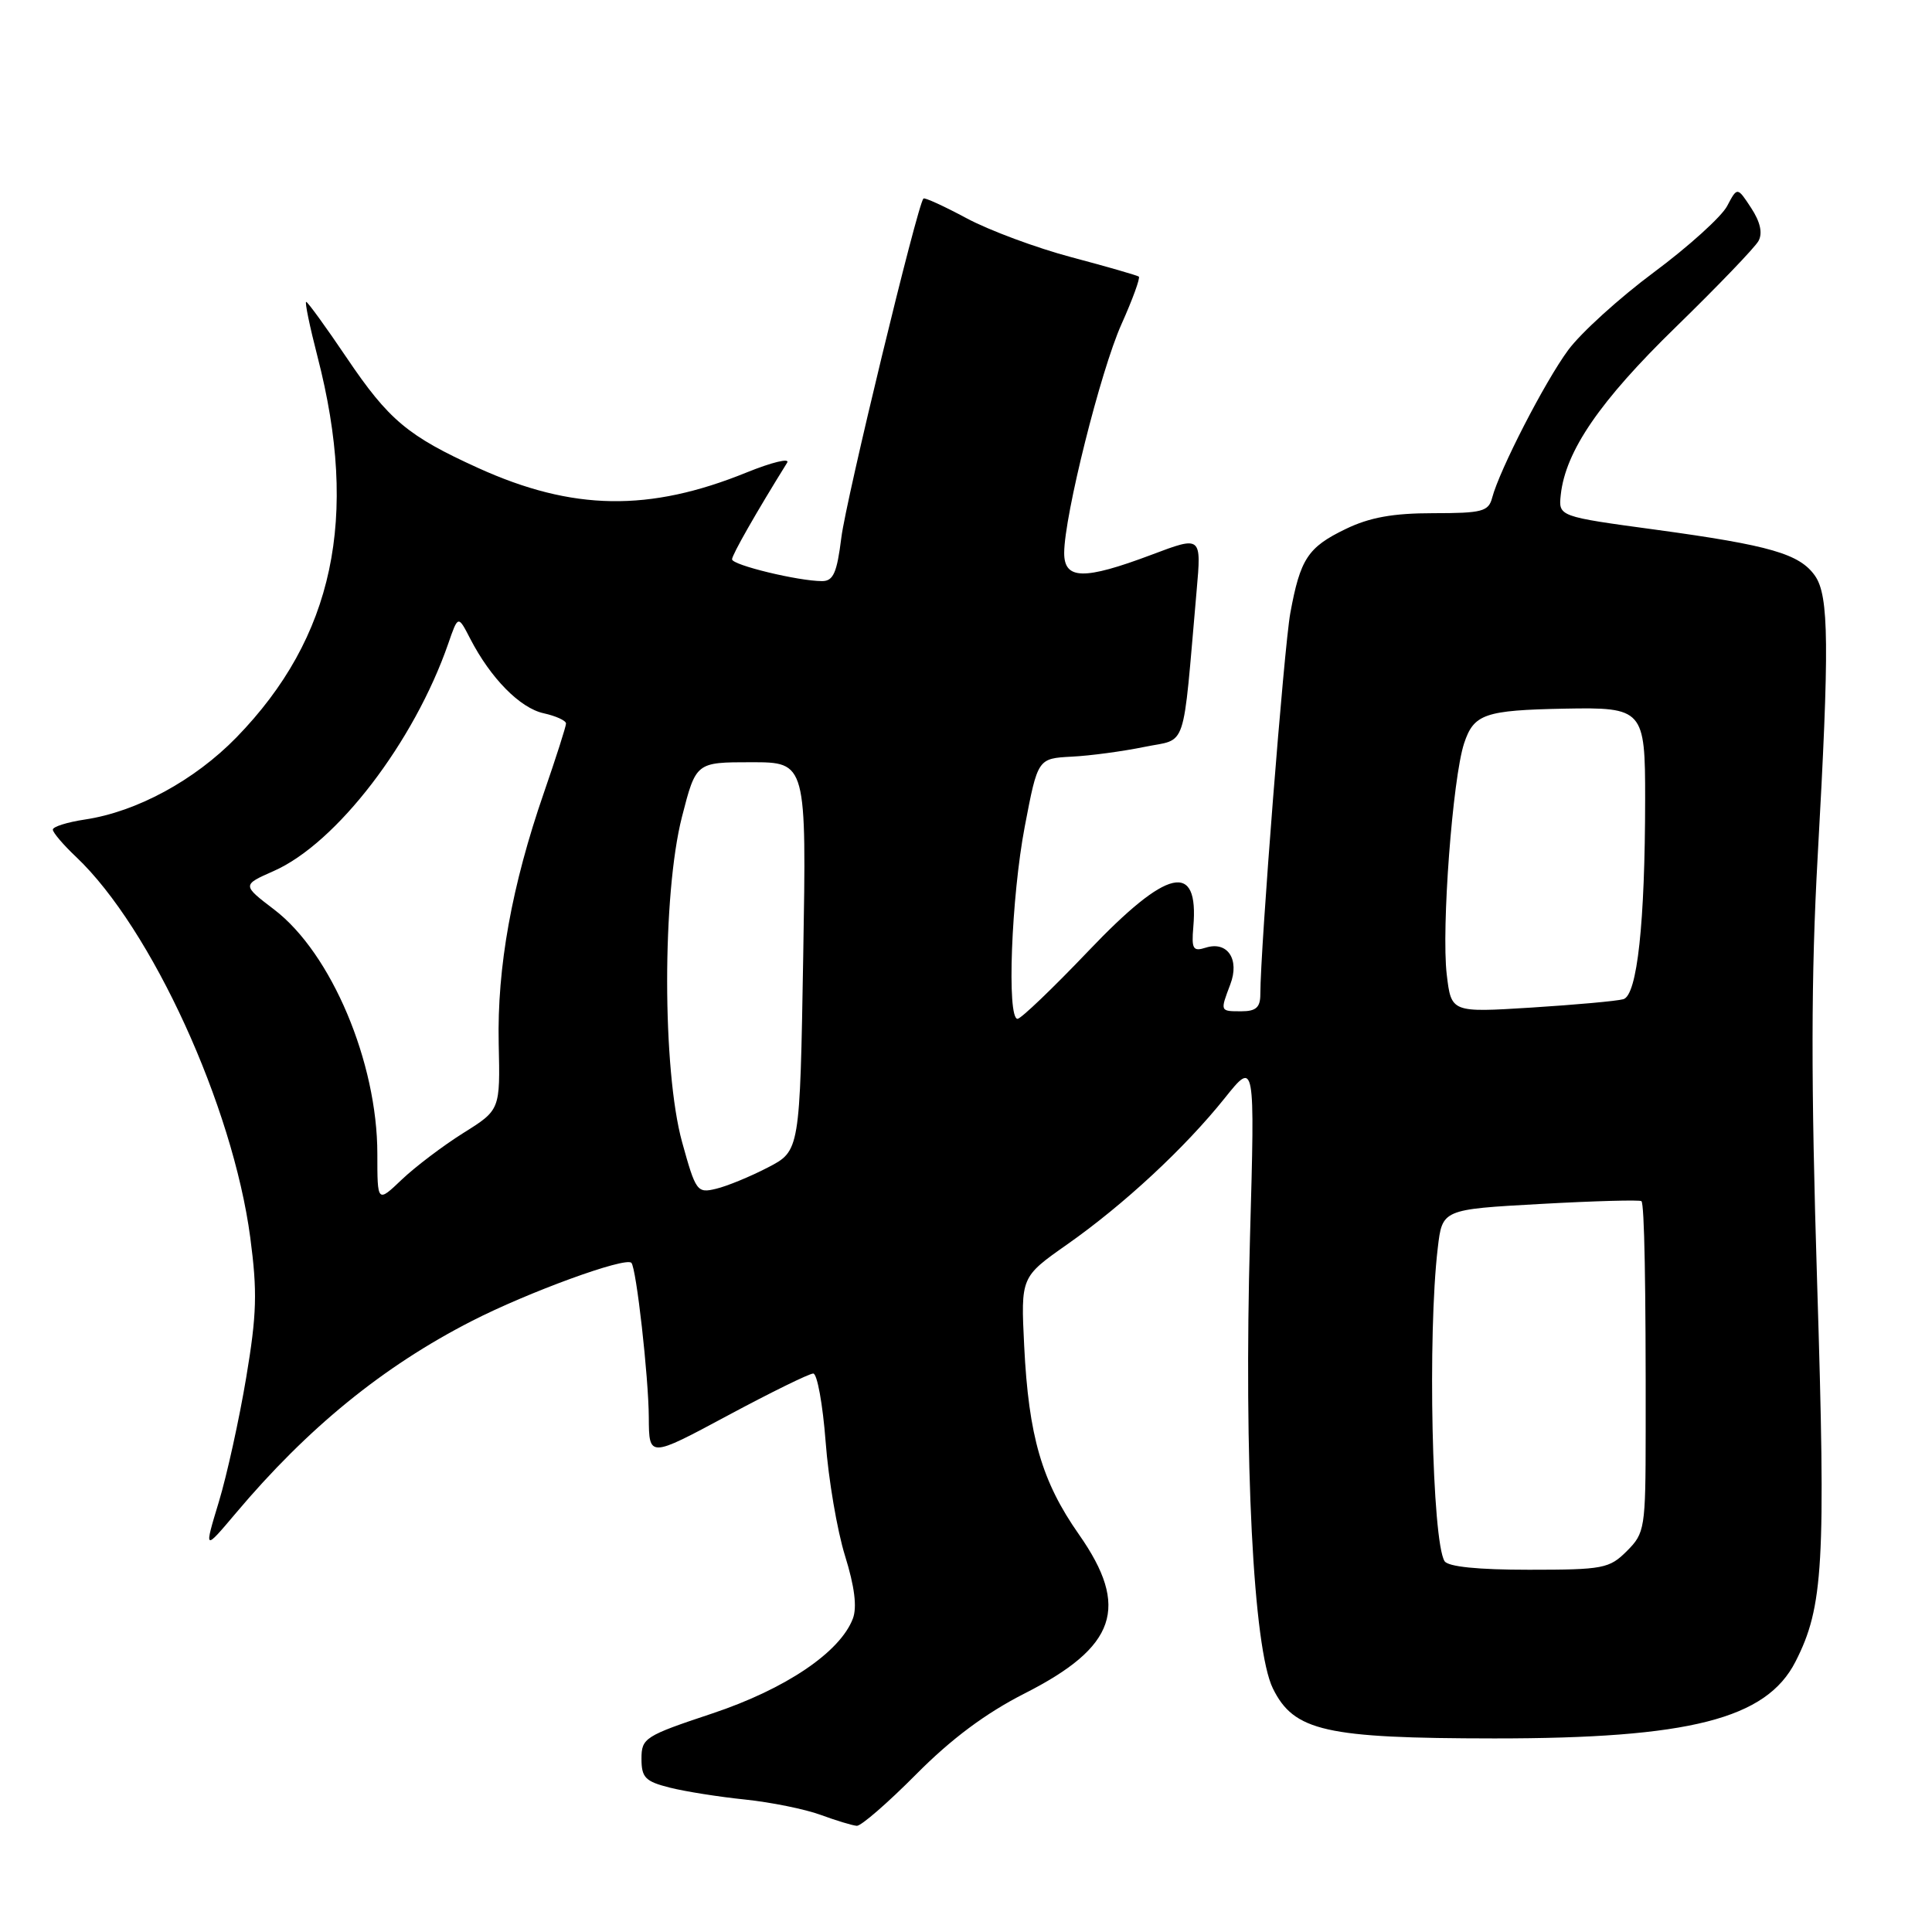 <?xml version="1.0" encoding="UTF-8" standalone="no"?>
<!DOCTYPE svg PUBLIC "-//W3C//DTD SVG 1.1//EN" "http://www.w3.org/Graphics/SVG/1.1/DTD/svg11.dtd" >
<svg xmlns="http://www.w3.org/2000/svg" xmlns:xlink="http://www.w3.org/1999/xlink" version="1.1" viewBox="0 0 256 256">
 <g >
 <path fill="currentColor"
d=" M 121.39 235.11 C 126.06 230.40 130.60 227.02 135.75 224.40 C 147.94 218.22 149.73 212.98 142.97 203.33 C 138.04 196.30 136.30 190.30 135.71 178.35 C 135.26 169.21 135.26 169.21 141.38 164.91 C 148.94 159.60 157.02 152.09 162.29 145.50 C 166.29 140.50 166.29 140.50 165.63 164.00 C 164.81 193.55 166.07 218.45 168.66 223.72 C 171.45 229.39 175.61 230.33 198.00 230.35 C 223.87 230.36 234.04 227.77 237.91 220.18 C 241.62 212.91 241.94 207.30 240.78 170.00 C 239.95 143.34 239.97 129.27 240.85 113.50 C 242.42 85.52 242.35 78.95 240.50 76.30 C 238.46 73.39 234.56 72.26 219.41 70.19 C 206.50 68.44 206.50 68.44 206.81 65.56 C 207.44 59.77 211.98 53.14 222.05 43.34 C 227.60 37.93 232.54 32.79 233.01 31.93 C 233.58 30.89 233.25 29.41 232.04 27.56 C 230.20 24.75 230.20 24.75 228.85 27.31 C 228.11 28.71 223.75 32.66 219.16 36.07 C 214.57 39.48 209.45 44.13 207.79 46.39 C 204.69 50.59 198.69 62.27 197.72 65.95 C 197.24 67.78 196.40 68.00 189.91 68.00 C 184.56 68.00 181.48 68.56 178.30 70.10 C 173.29 72.52 172.29 74.05 170.97 81.25 C 170.14 85.83 167.01 125.60 167.00 131.75 C 167.00 133.48 166.43 134.00 164.50 134.00 C 161.64 134.00 161.66 134.04 163.02 130.44 C 164.29 127.12 162.65 124.66 159.77 125.57 C 158.08 126.11 157.87 125.76 158.12 122.83 C 158.88 114.05 154.70 115.01 144.23 126.00 C 139.51 130.95 135.28 135.00 134.83 135.00 C 133.39 135.00 134.00 118.88 135.79 109.50 C 137.51 100.50 137.51 100.50 142.01 100.26 C 144.48 100.14 148.81 99.55 151.64 98.97 C 157.39 97.78 156.65 100.00 158.56 78.26 C 159.20 71.01 159.20 71.01 152.58 73.51 C 143.61 76.88 141.00 76.83 141.01 73.25 C 141.03 68.32 145.84 49.11 148.60 42.96 C 150.08 39.66 151.11 36.82 150.90 36.65 C 150.68 36.49 146.68 35.33 142.00 34.09 C 137.32 32.85 131.06 30.52 128.08 28.92 C 125.10 27.32 122.52 26.14 122.36 26.31 C 121.57 27.10 112.10 66.21 111.48 71.25 C 110.90 75.90 110.42 77.00 108.93 77.00 C 105.79 77.00 97.00 74.87 97.00 74.11 C 97.00 73.52 100.22 67.87 104.30 61.31 C 104.71 60.66 102.30 61.24 98.94 62.60 C 86.02 67.85 75.88 67.69 63.38 62.02 C 54.04 57.78 51.51 55.66 45.94 47.41 C 43.19 43.33 40.77 40.00 40.57 40.00 C 40.37 40.00 41.04 43.26 42.07 47.25 C 47.59 68.61 44.21 84.47 31.33 97.71 C 25.77 103.41 18.12 107.56 11.26 108.59 C 8.92 108.94 7.00 109.54 7.00 109.93 C 7.00 110.31 8.39 111.95 10.10 113.56 C 20.08 123.02 30.84 146.54 33.16 163.97 C 34.11 171.15 34.03 174.15 32.62 182.55 C 31.70 188.05 30.07 195.47 28.99 199.03 C 27.03 205.50 27.03 205.50 31.25 200.50 C 40.78 189.19 50.76 181.06 62.50 175.05 C 69.95 171.23 82.85 166.52 83.66 167.33 C 84.31 167.98 85.94 182.42 85.97 187.83 C 86.00 193.16 86.00 193.16 96.40 187.58 C 102.12 184.51 107.23 182.00 107.76 182.00 C 108.28 182.00 109.02 186.07 109.40 191.03 C 109.77 196.00 110.93 202.81 111.97 206.15 C 113.24 210.22 113.58 212.97 113.01 214.47 C 111.32 218.93 104.08 223.81 94.36 227.05 C 85.44 230.02 85.00 230.30 85.00 233.04 C 85.00 235.54 85.50 236.05 88.75 236.87 C 90.81 237.39 95.31 238.10 98.74 238.45 C 102.17 238.81 106.67 239.72 108.74 240.48 C 110.81 241.24 112.96 241.89 113.53 241.93 C 114.09 241.97 117.63 238.90 121.39 235.11 Z  M 191.41 206.86 C 189.75 204.16 189.15 176.84 190.51 165.38 C 191.11 160.25 191.11 160.25 204.13 159.53 C 211.29 159.13 217.30 158.97 217.50 159.16 C 217.89 159.56 218.09 170.05 218.06 189.77 C 218.05 202.55 217.95 203.14 215.57 205.52 C 213.25 207.84 212.43 208.00 202.60 208.00 C 195.83 208.00 191.87 207.60 191.41 206.86 Z  M 50.00 152.88 C 50.00 140.76 43.90 126.30 36.34 120.53 C 32.07 117.27 32.07 117.27 36.28 115.41 C 44.60 111.73 54.87 98.33 59.40 85.27 C 60.70 81.51 60.70 81.51 62.31 84.64 C 65.02 89.88 68.90 93.82 72.03 94.51 C 73.66 94.87 75.00 95.48 75.00 95.87 C 75.00 96.26 73.68 100.38 72.07 105.04 C 67.81 117.34 65.86 128.17 66.08 138.26 C 66.28 147.07 66.28 147.07 61.39 150.13 C 58.70 151.82 55.04 154.59 53.25 156.29 C 50.00 159.39 50.00 159.39 50.00 152.88 Z  M 90.38 151.33 C 87.75 141.77 87.74 118.52 90.36 108.25 C 92.22 101.00 92.22 101.00 99.54 101.00 C 106.87 101.00 106.87 101.00 106.43 126.75 C 105.99 152.50 105.99 152.50 101.74 154.70 C 99.41 155.91 96.32 157.18 94.88 157.52 C 92.37 158.13 92.19 157.87 90.38 151.33 Z  M 191.70 129.12 C 190.98 123.03 192.48 103.12 194.00 98.50 C 195.29 94.60 196.72 94.11 207.32 93.90 C 217.74 93.70 218.00 93.99 217.99 105.87 C 217.98 122.28 216.94 131.89 215.10 132.40 C 214.22 132.65 208.73 133.14 202.90 133.51 C 192.30 134.17 192.30 134.17 191.70 129.12 Z "/>
</g>
</svg>